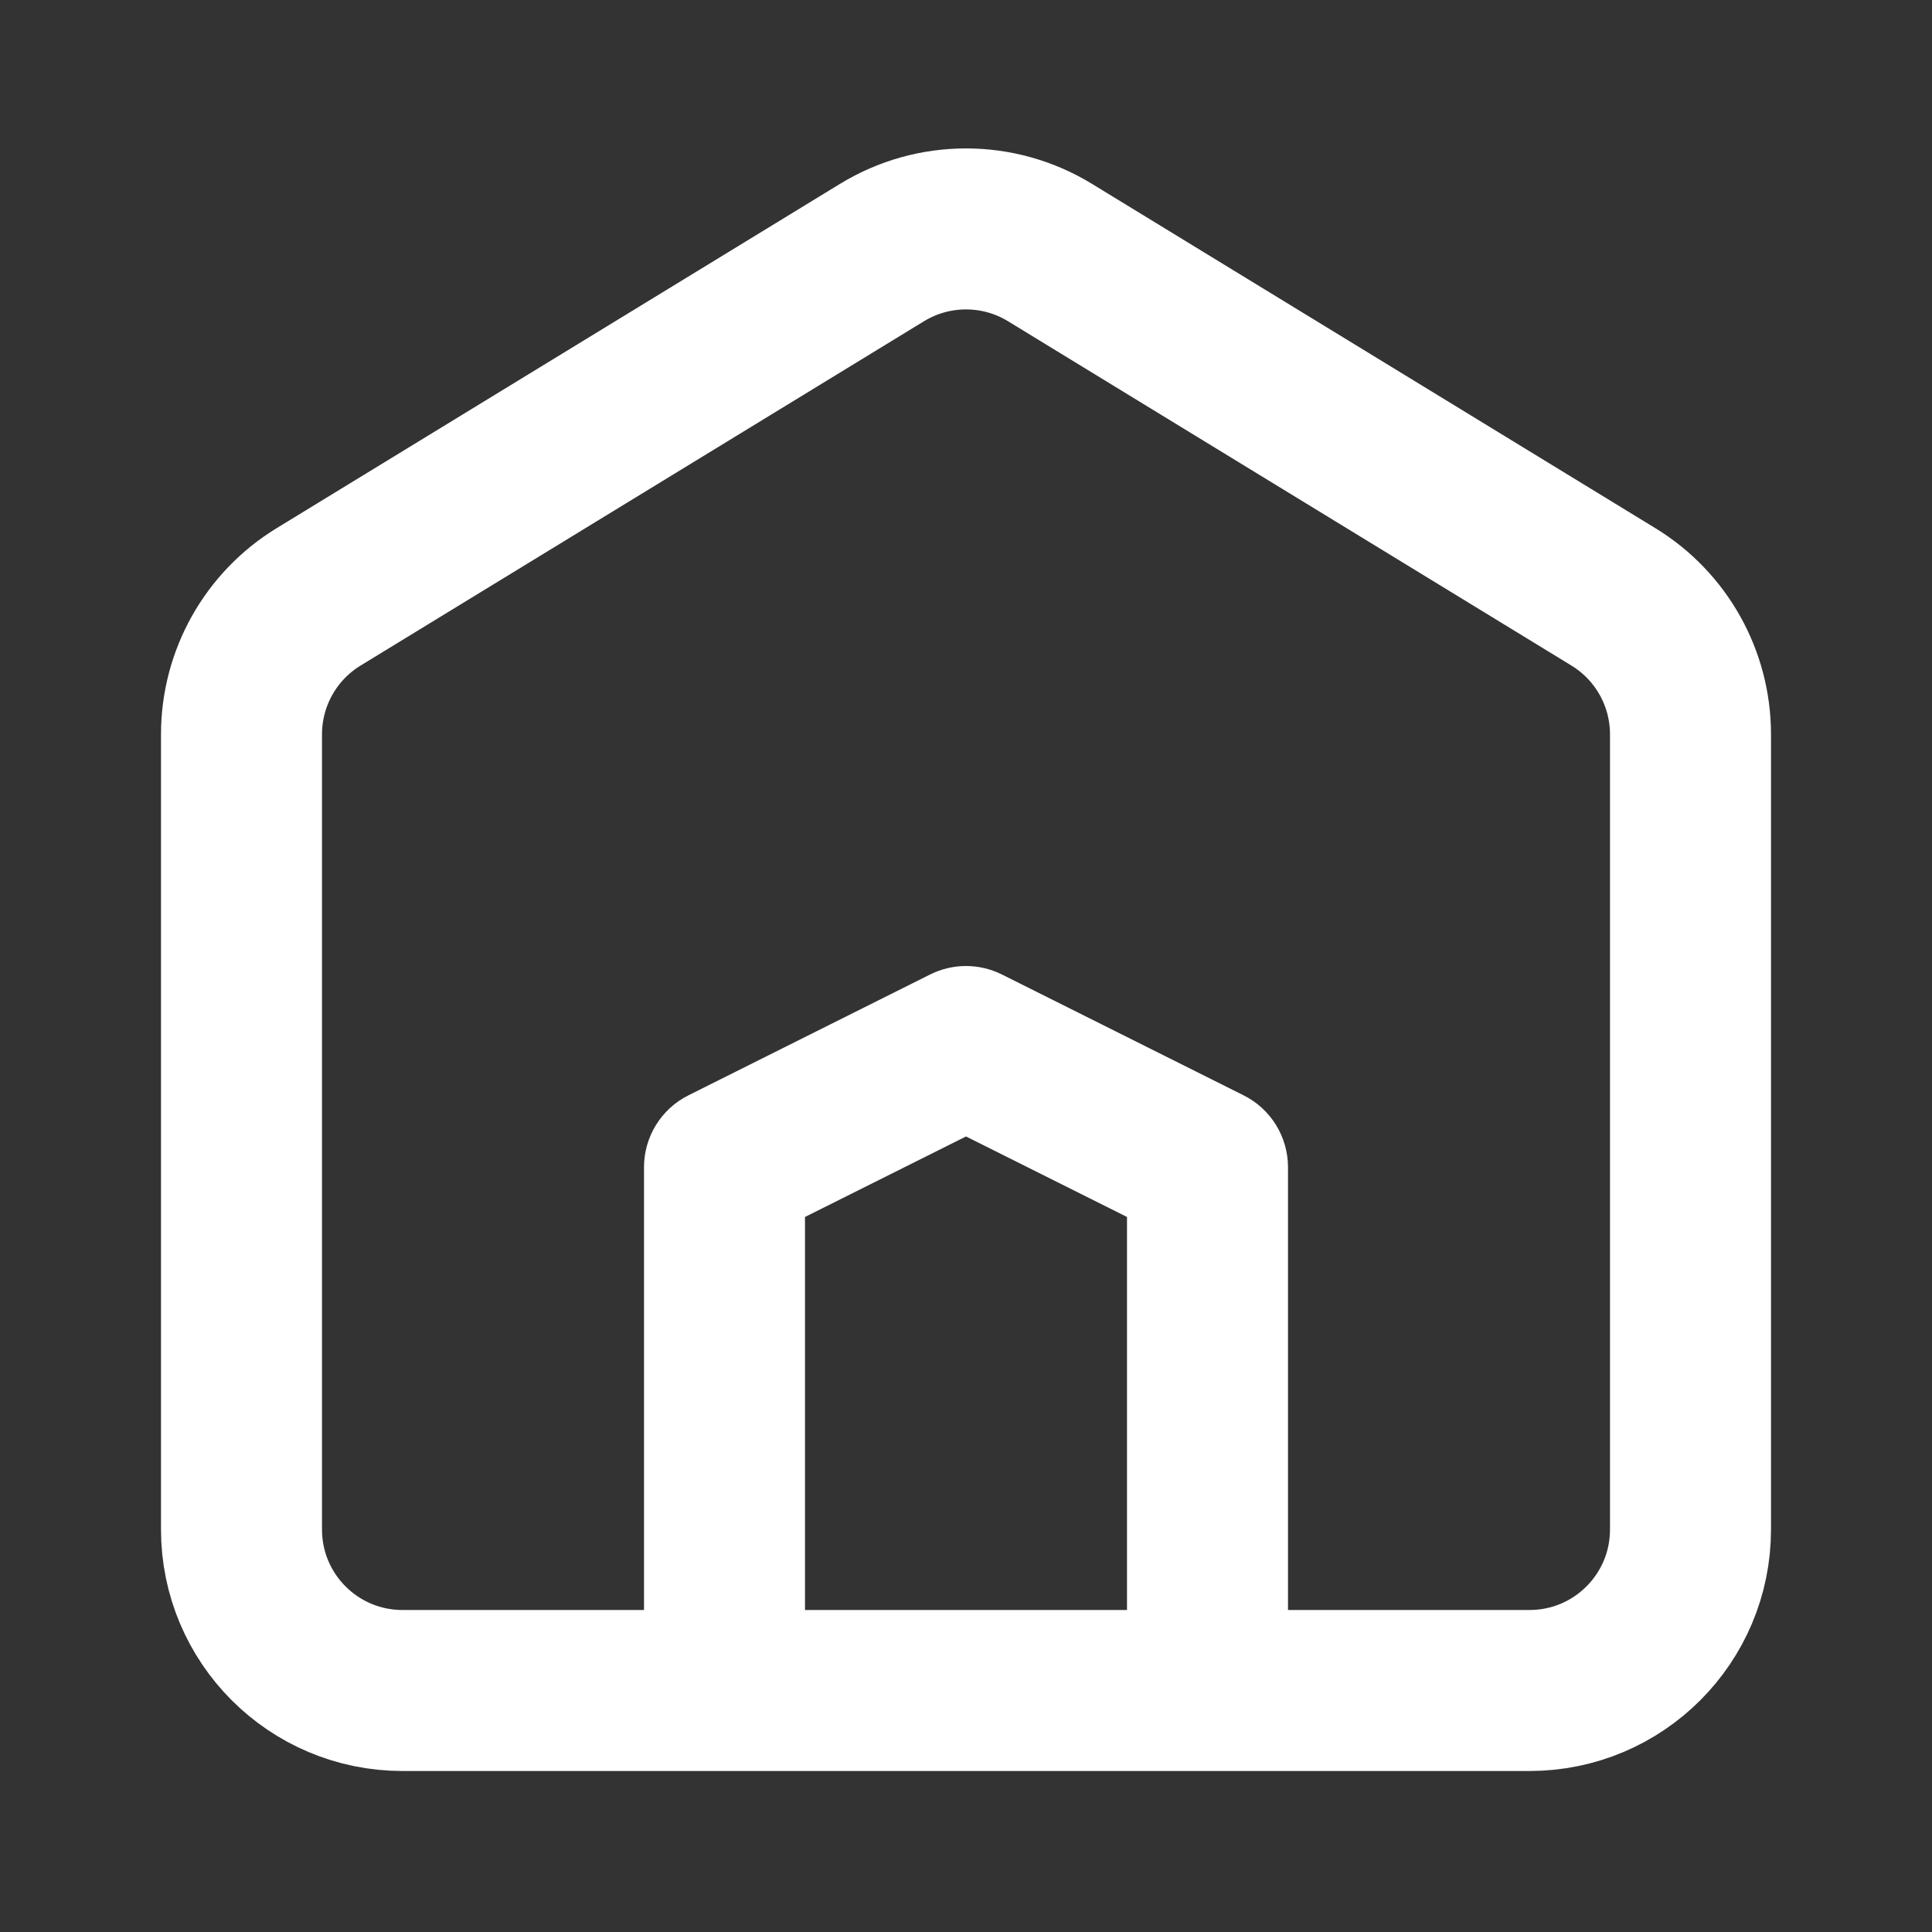 <svg width="24" height="24" viewBox="0 0 24 24" fill="none" xmlns="http://www.w3.org/2000/svg">
<rect x="0" y="0" width="24" height="24" fill="#333333" stroke="none"/>
<path d="M3 9.122C3 8.425 3.363 7.778 3.957 7.415L10.957 3.137C11.597 2.746 12.403 2.746 13.043 3.137L20.043 7.415C20.637 7.778 21 8.425 21 9.122V19C21 20.105 20.105 21 19 21H5C3.895 21 3 20.105 3 19V9.122Z" stroke="white" stroke-width="2" stroke-linejoin="round"/>
<path d="M9 14.5L8.553 13.606C8.214 13.775 8 14.121 8 14.5H9ZM15 14.5H16C16 14.121 15.786 13.775 15.447 13.606L15 14.5ZM12 13L12.447 12.106C12.166 11.965 11.834 11.965 11.553 12.106L12 13ZM14 14.5V21H16V14.5H14ZM10 21V14.5H8V21H10ZM9.447 15.394L12.447 13.894L11.553 12.106L8.553 13.606L9.447 15.394ZM11.553 13.894L14.553 15.394L15.447 13.606L12.447 12.106L11.553 13.894Z" fill="white"/>
</svg>

